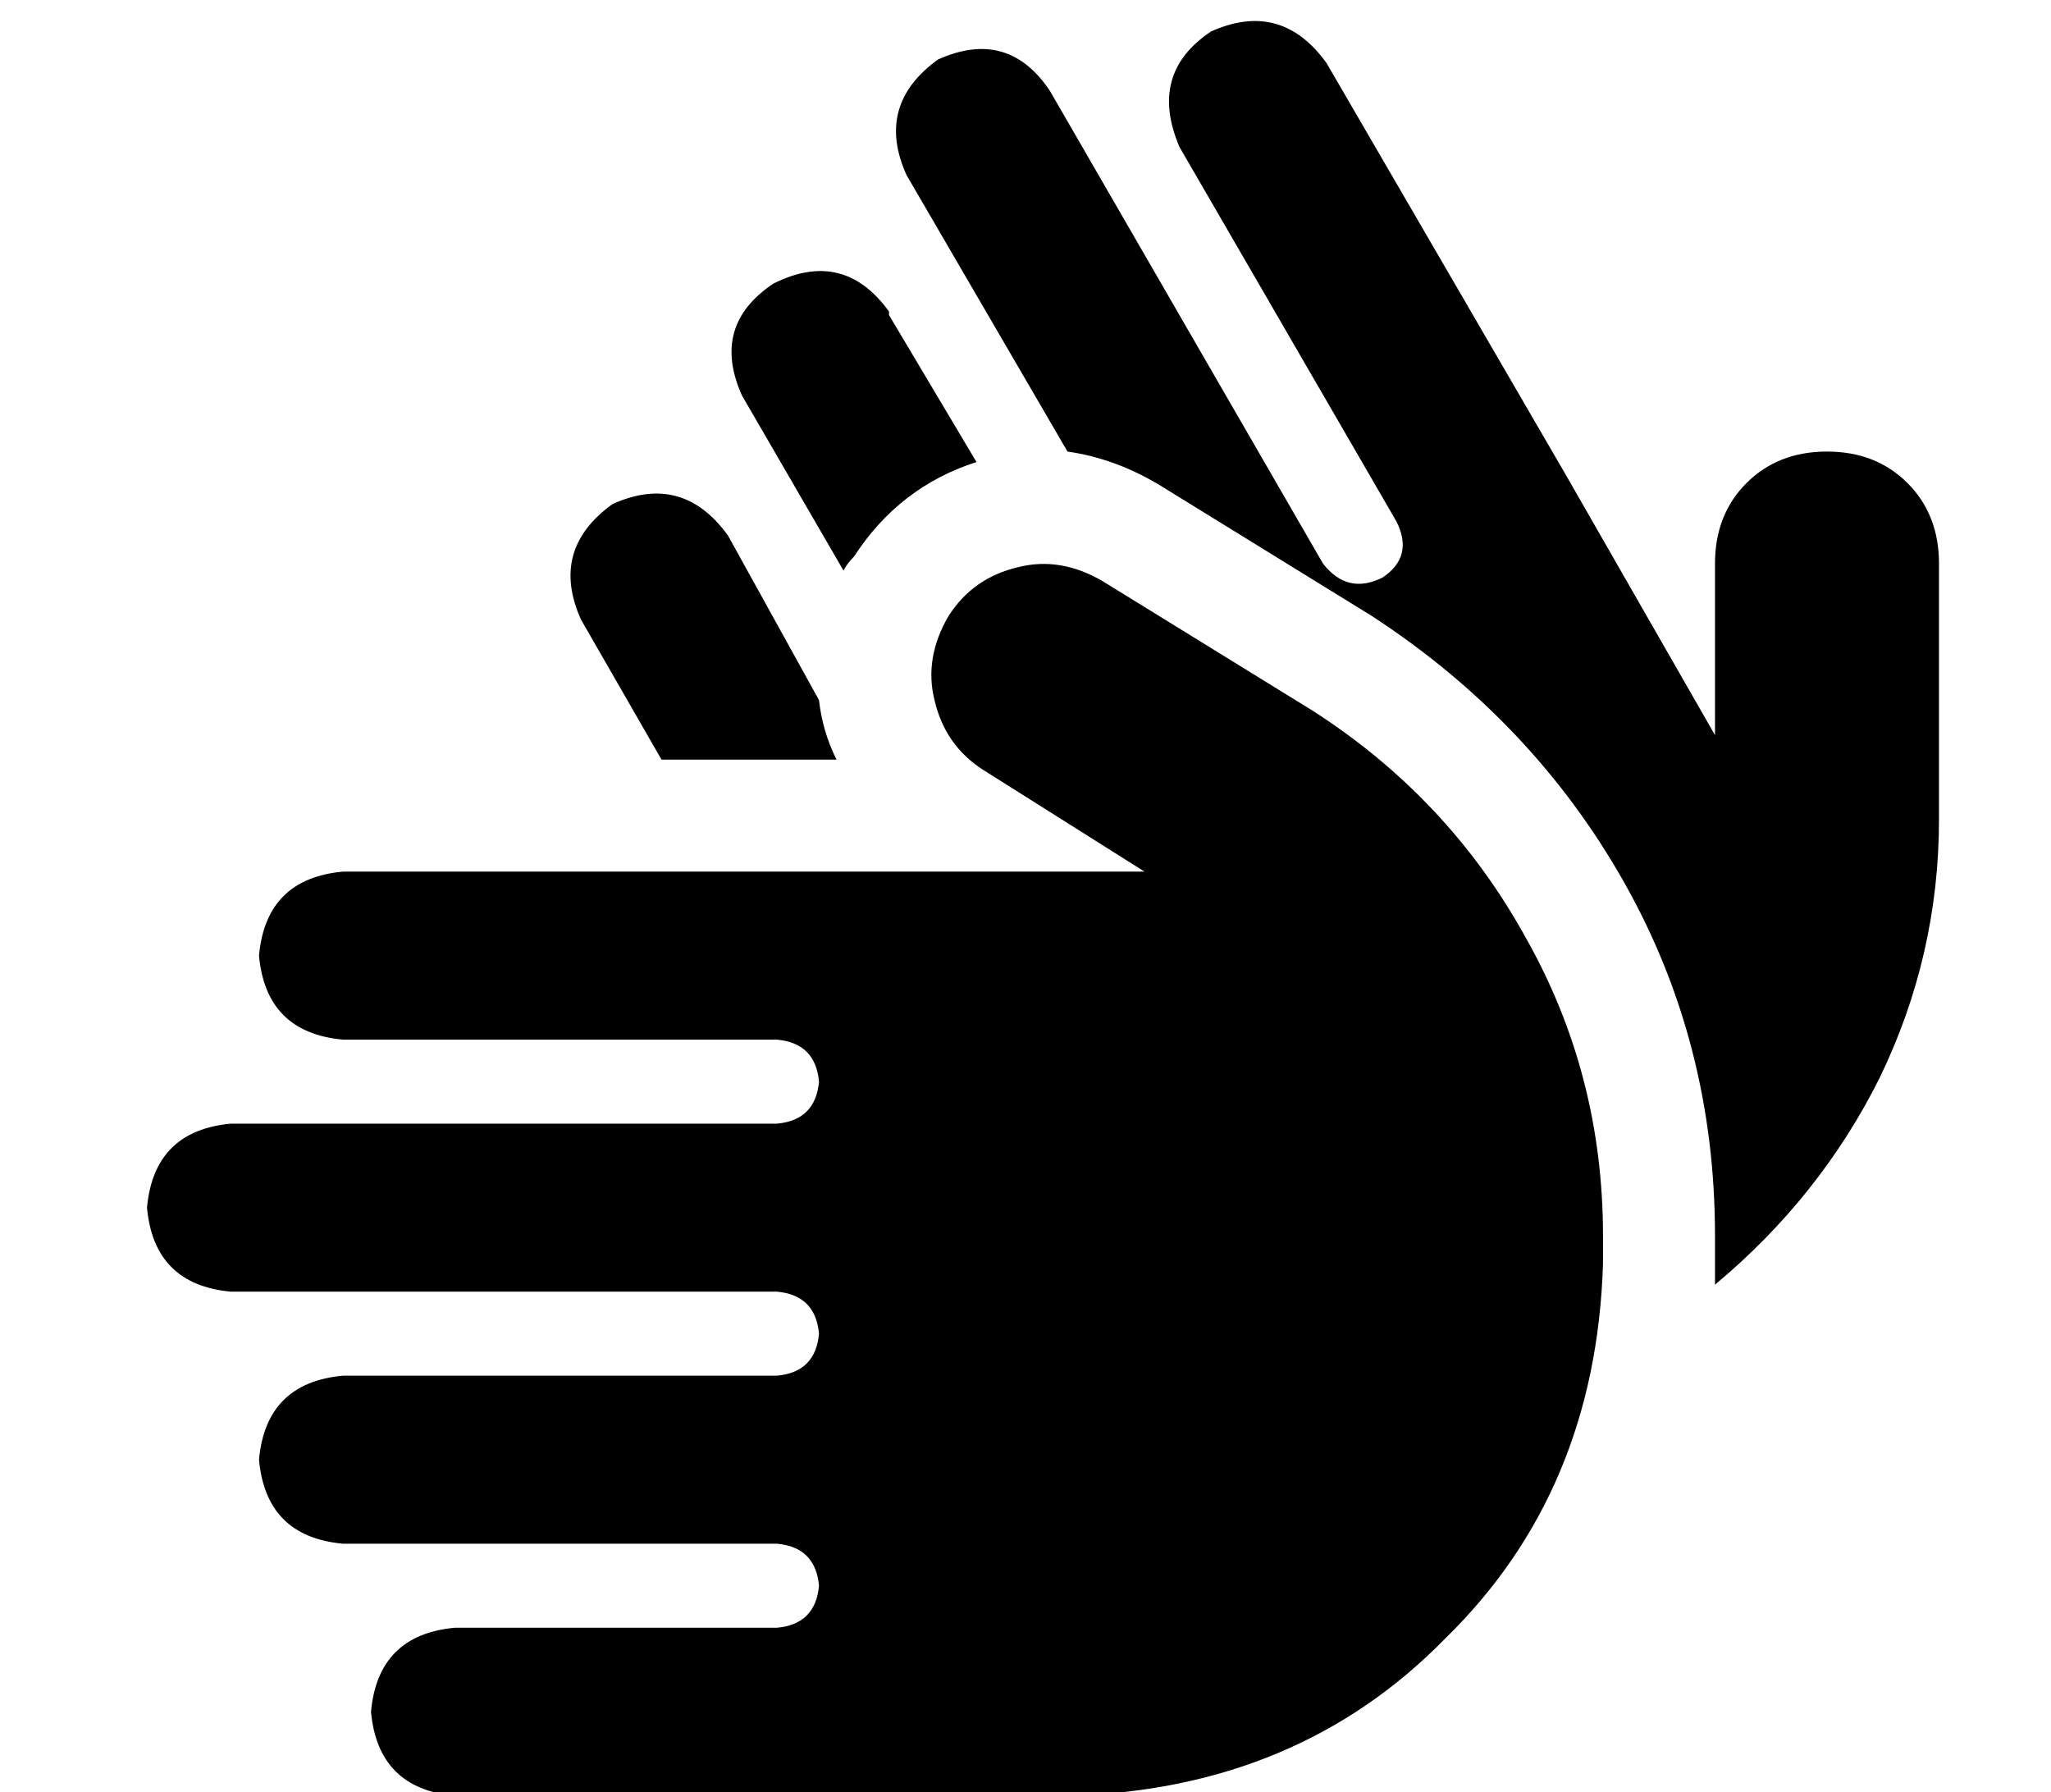 <?xml version="1.0" standalone="no"?>
<!DOCTYPE svg PUBLIC "-//W3C//DTD SVG 1.1//EN" "http://www.w3.org/Graphics/SVG/1.1/DTD/svg11.dtd" >
<svg xmlns="http://www.w3.org/2000/svg" xmlns:xlink="http://www.w3.org/1999/xlink" version="1.1" viewBox="-10 -40 586 512">
   <path fill="currentColor"
d="M544 121v73v-73v73q0 39 -17 74q-17 34 -47 59v-6v-8v0q0 -55 -26 -101t-72 -76l-60 -37v0q-13 -8 -27 -10l-46 -79v0q-9 -20 9 -33q20 -9 32 9l78 135v0q7 9 17 4q9 -6 4 -16l-62 -107v0q-9 -21 9 -33q20 -9 33 9l68 117v0v0v0v0v0l43 75v0v-49v0q0 -14 9 -23t23 -9
t23 9t9 23v0zM244 50l25 42l-25 -42l25 42q-22 7 -35 27q-2 2 -3 4v0l-29 -50v0q-9 -20 9 -32q20 -10 33 8v1zM198 113l26 47l-26 -47l26 47q1 9 5 17h-5h-13v0v0h-32v0l-23 -40v0q-9 -20 9 -33q20 -9 33 9v0zM261 136q7 -11 20 -14v0v0q12 -3 24 4l60 37v0q39 25 61 65
q22 39 22 85v8v0q-2 65 -45 107q-42 43 -107 45h-176v0q-22 -2 -24 -24q2 -22 24 -24h92v0q11 -1 12 -12q-1 -11 -12 -12h-124v0q-22 -2 -24 -24q2 -22 24 -24h124v0q11 -1 12 -12q-1 -11 -12 -12h-156v0q-22 -2 -24 -24q2 -22 24 -24h156v0q11 -1 12 -12q-1 -11 -12 -12
h-124v0q-22 -2 -24 -24q2 -22 24 -24h136v0v0v0v0v0h93v0l-46 -29v0q-11 -7 -14 -20q-3 -12 4 -24v0z" />
</svg>
